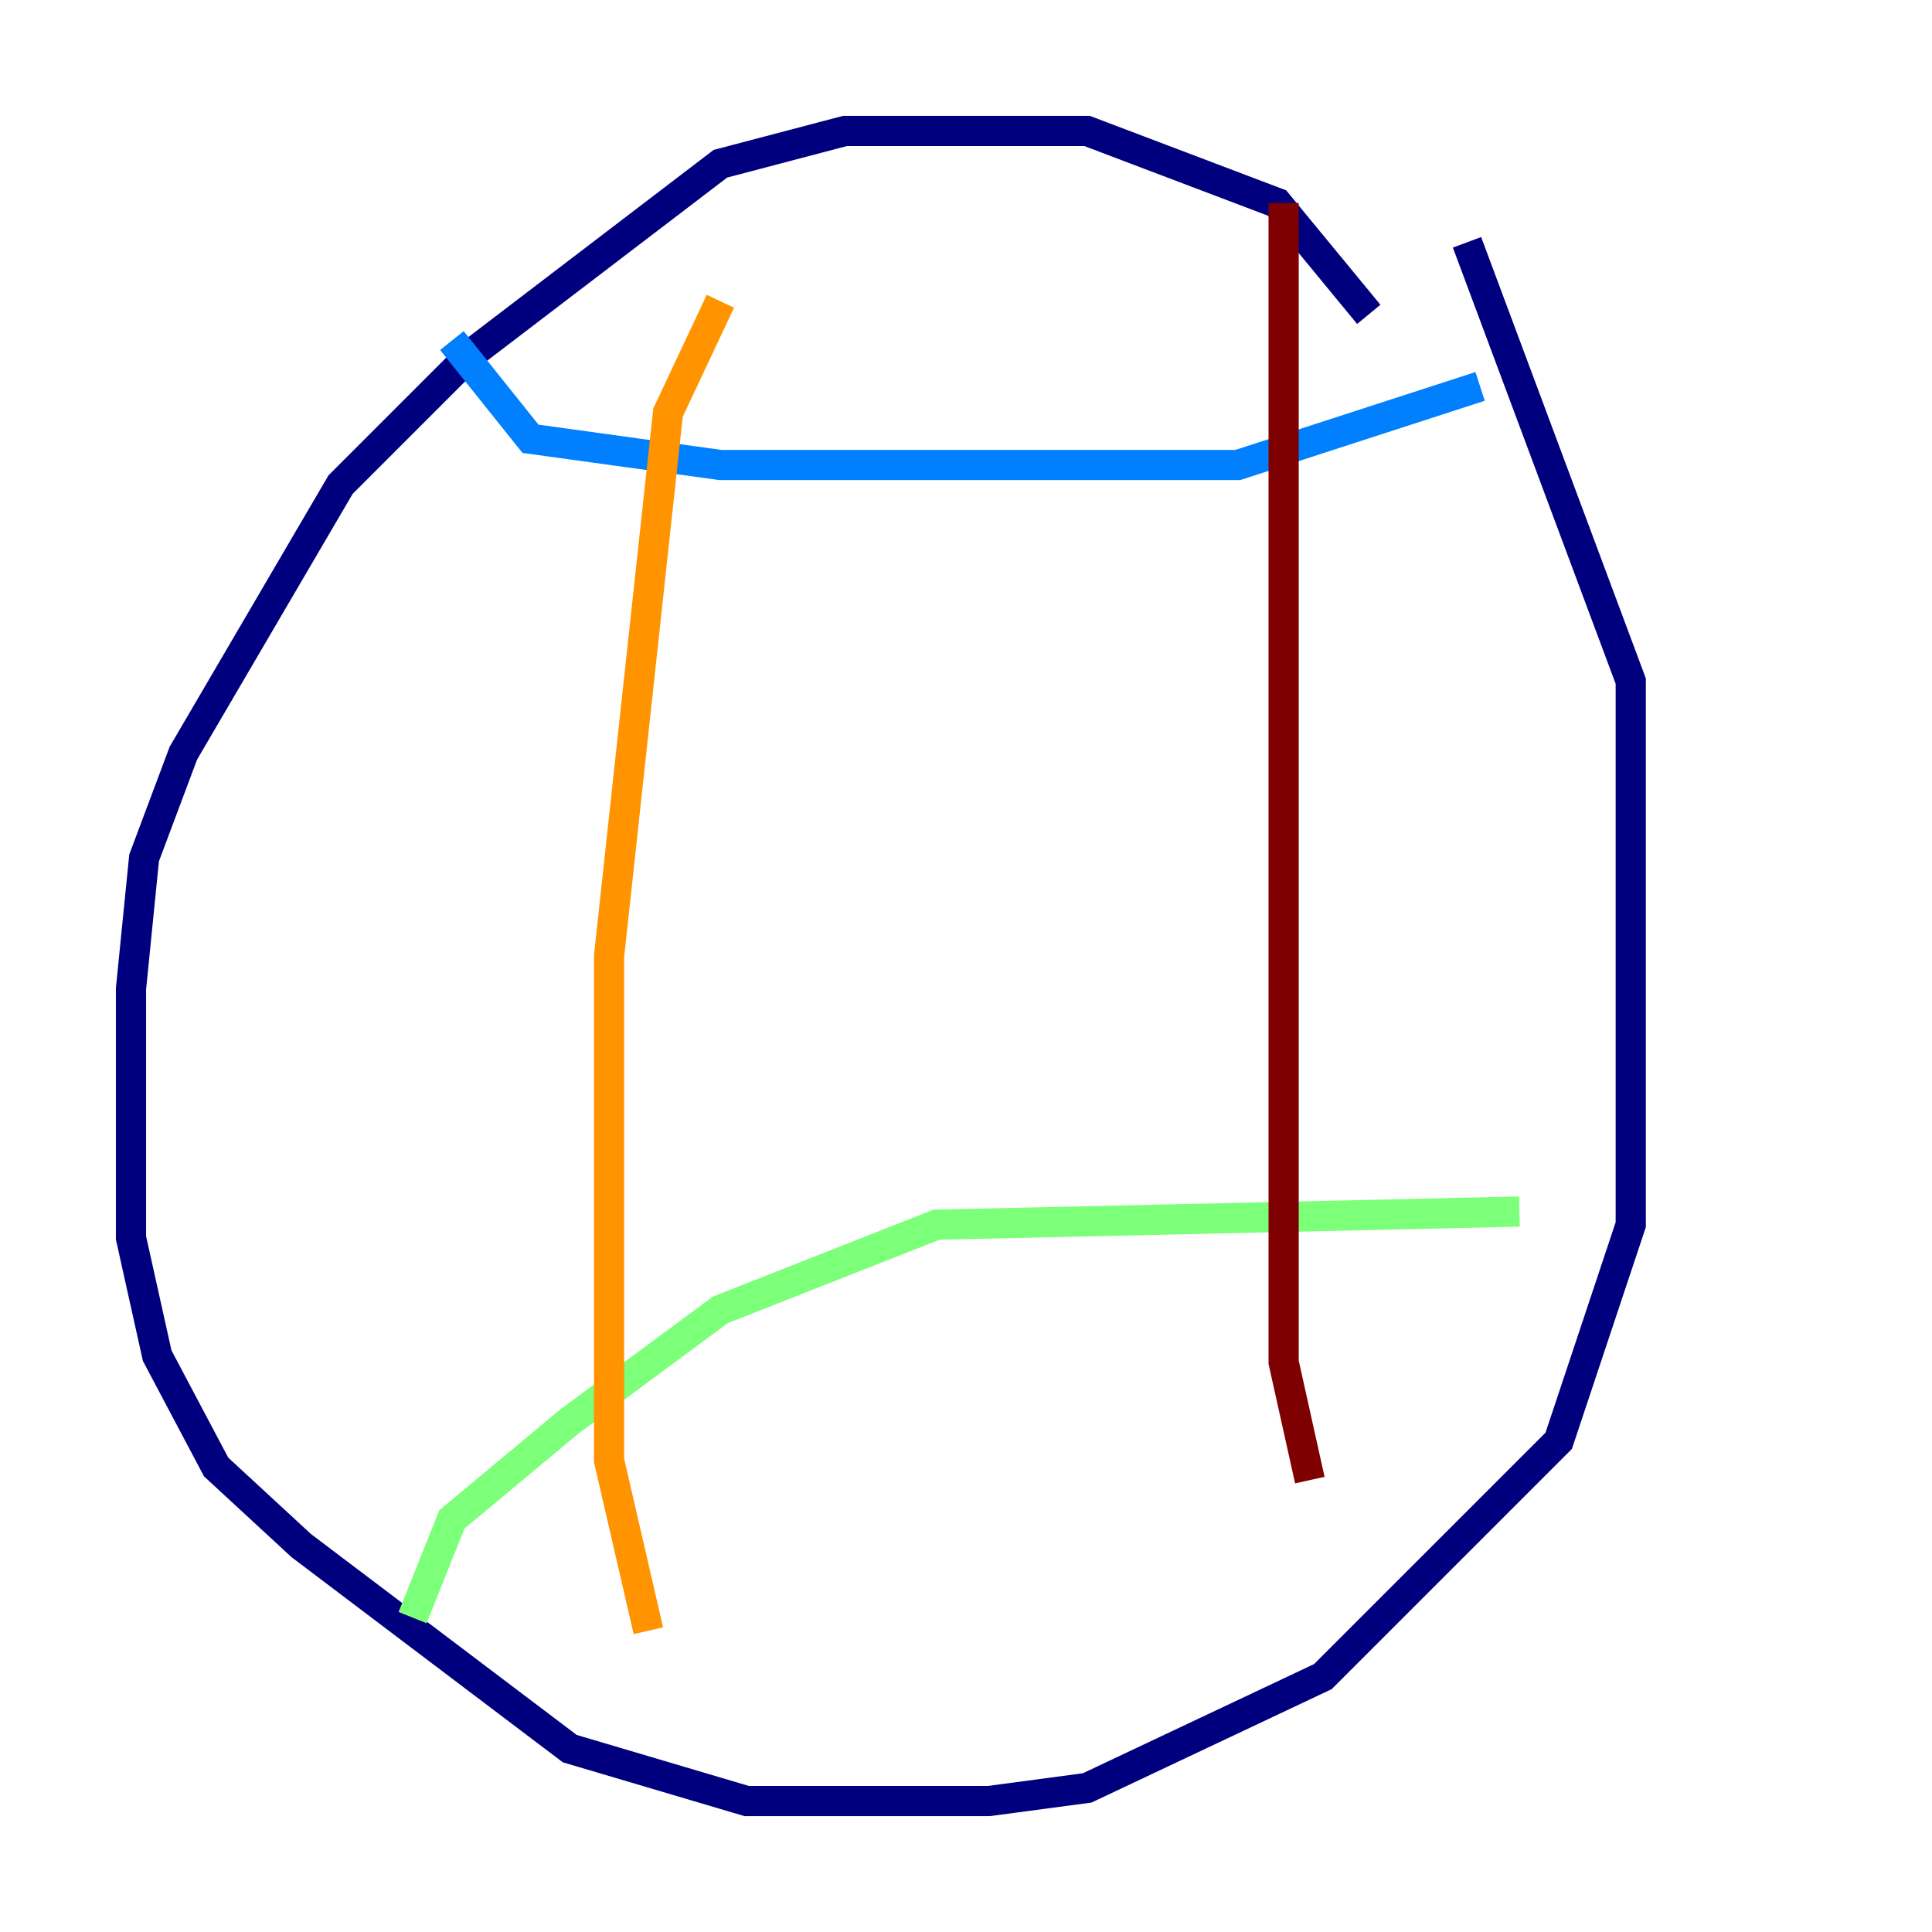 <?xml version="1.0" encoding="utf-8" ?>
<svg baseProfile="tiny" height="128" version="1.2" viewBox="0,0,128,128" width="128" xmlns="http://www.w3.org/2000/svg" xmlns:ev="http://www.w3.org/2001/xml-events" xmlns:xlink="http://www.w3.org/1999/xlink"><defs /><polyline fill="none" points="90.685,20.827 84.61,13.451 72.027,8.678 55.973,8.678 47.729,10.848 31.241,23.43 22.563,32.108 12.149,49.898 9.546,56.841 8.678,65.519 8.678,82.007 10.414,89.817 14.319,97.193 19.959,102.4 37.749,115.851 49.464,119.322 65.519,119.322 72.027,118.454 87.647,111.078 103.268,95.458 108.041,81.139 108.041,45.125 97.193,16.054" stroke="#00007f" stroke-width="2" /><polyline fill="none" points="29.939,22.563 35.146,29.071 47.729,30.807 82.007,30.807 98.061,25.6" stroke="#0080ff" stroke-width="2" /><polyline fill="none" points="27.336,107.173 29.939,100.664 37.749,94.156 47.729,86.78 62.047,81.139 100.664,80.271" stroke="#7cff79" stroke-width="2" /><polyline fill="none" points="47.729,19.959 44.258,27.336 40.352,63.349 40.352,96.759 42.956,108.041" stroke="#ff9400" stroke-width="2" /><polyline fill="none" points="85.044,13.451 85.044,90.251 86.78,98.061" stroke="#7f0000" stroke-width="2" /></svg>